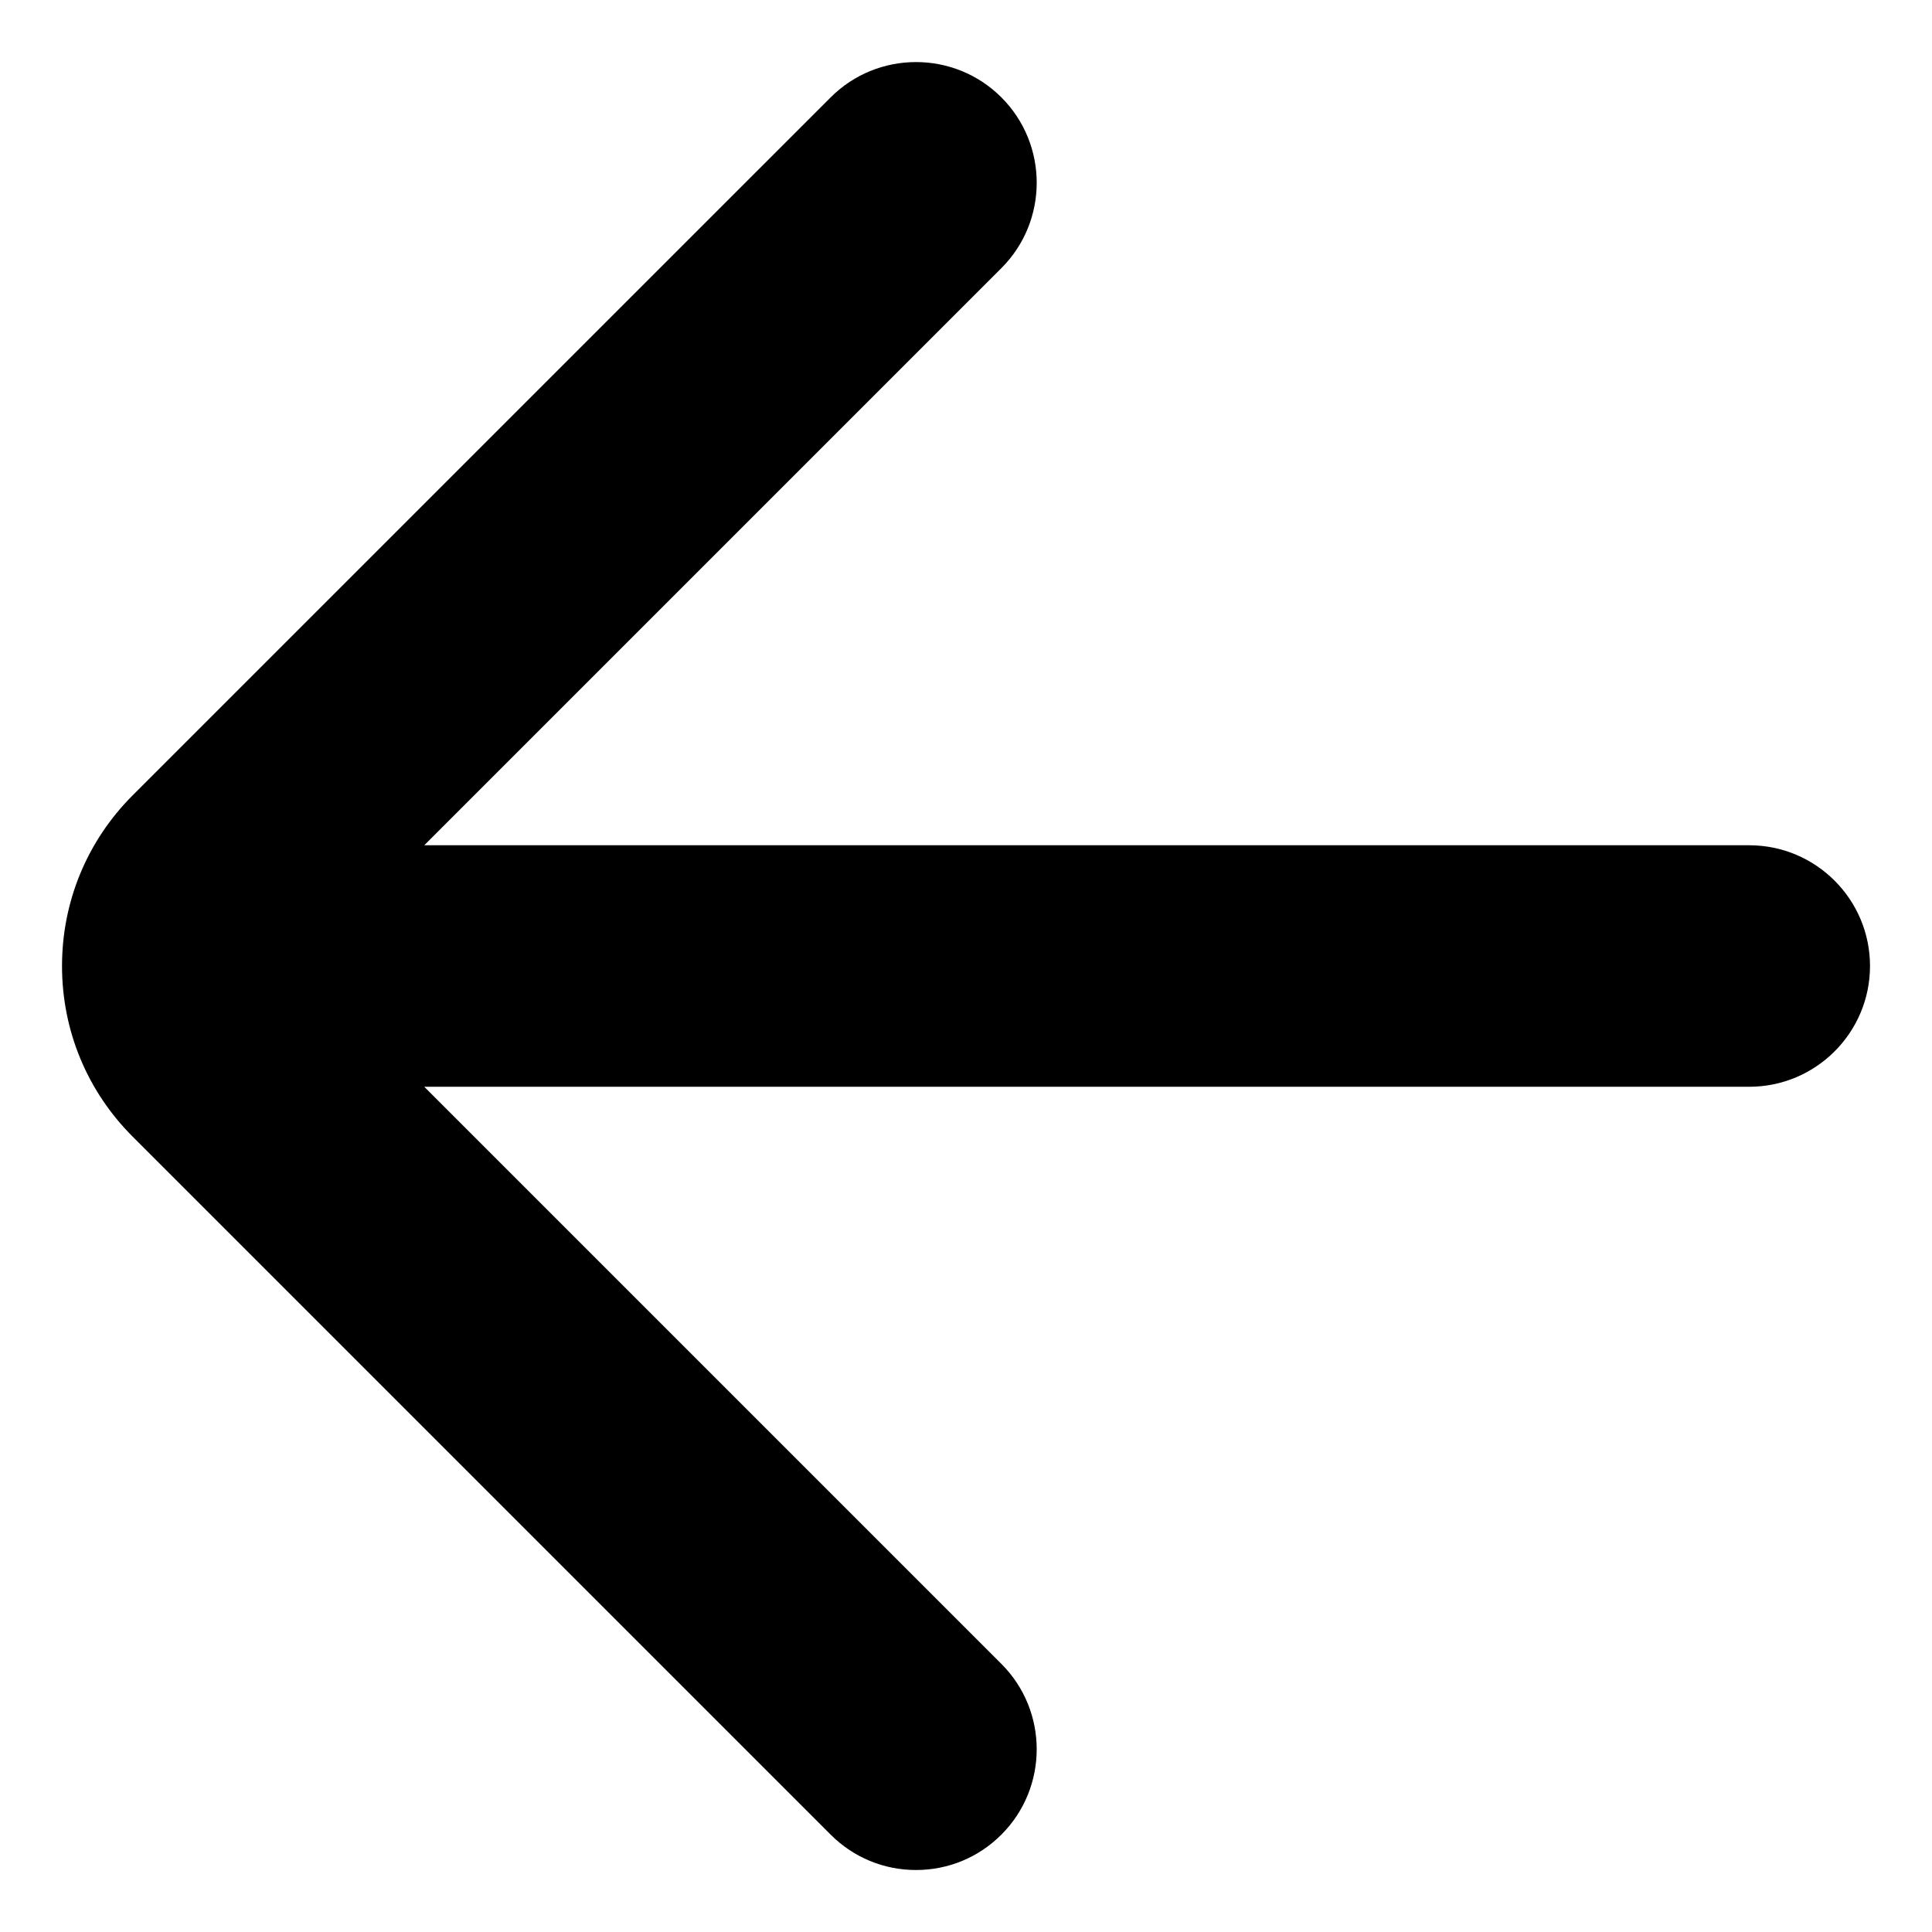 <?xml version="1.0" encoding="UTF-8"?>
<svg width="1200pt" height="1200pt" version="1.1" viewBox="0 0 1200 1200" xmlns="http://www.w3.org/2000/svg">
 <path d="m1086.5 525h-822.98l358.46-358.46c29.25-29.25 29.25-76.801 0-106.05-29.211-29.25-76.836-29.25-106.05 0l-433.46 433.43c-28.352 28.352-43.949 66.039-43.949 106.09 0 40.051 15.602 77.738 43.949 106.05l433.46 433.46c14.176 14.176 33 21.977 53.023 21.977 20.023 0 38.852-7.801 53.023-21.977 29.25-29.25 29.25-76.801 0-106.05l-358.46-358.46h822.98c41.363 0 75-33.637 75-75s-33.637-75-75-75z"/>
</svg>
